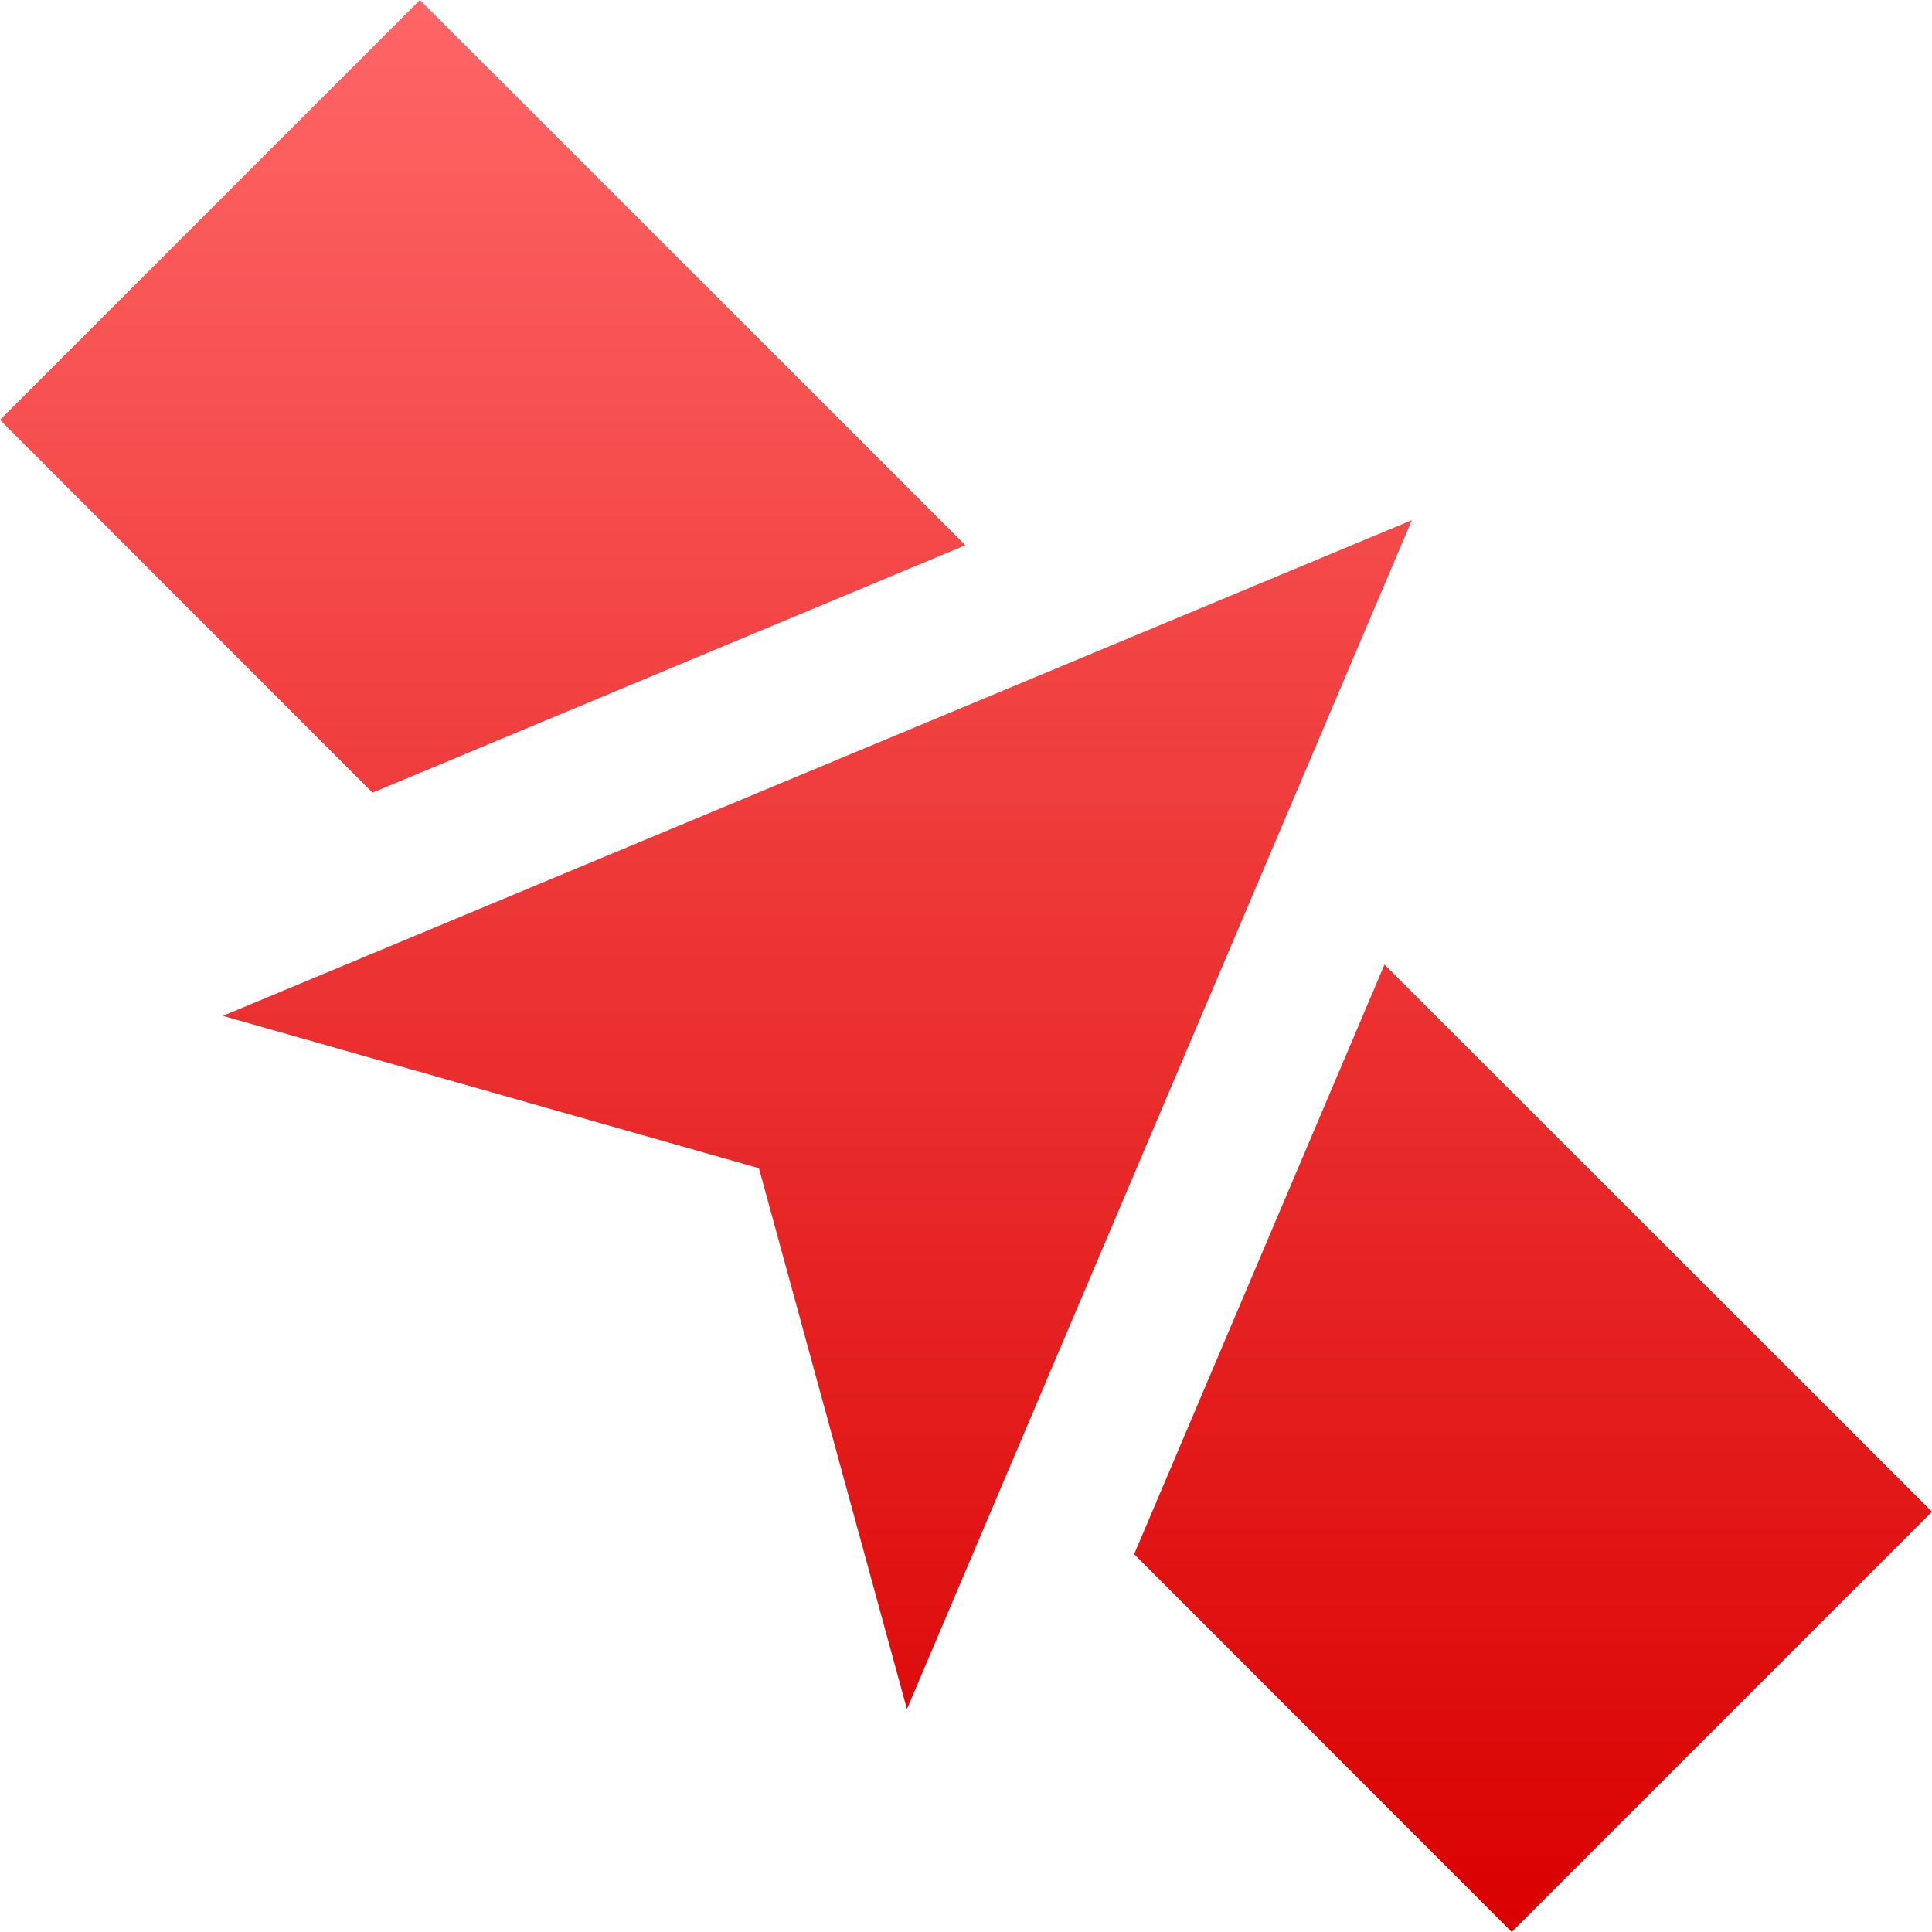 <svg xmlns="http://www.w3.org/2000/svg" xmlns:xlink="http://www.w3.org/1999/xlink" width="64" height="64" viewBox="0 0 64 64" version="1.1">
<defs>
<linearGradient id="linear0" gradientUnits="userSpaceOnUse" x1="0" y1="0" x2="0" y2="1" gradientTransform="matrix(64,0,0,64,0,0)">
<stop offset="0" style="stop-color:#ff6666;stop-opacity:1;"/>
<stop offset="1" style="stop-color:#d90000;stop-opacity:1;"/>
</linearGradient>
</defs>
<g id="surface1">
<path style=" stroke:none;fill-rule:nonzero;fill:url(#linear0);" d="M 13.91 0 L 0 13.91 L 12.34 26.258 L 31.98 18.062 Z M 46.77 17.23 L 7.383 33.652 L 25.141 38.699 L 30.043 56.617 Z M 45.863 31.953 L 37.57 51.484 L 50.078 64 L 64 50.078 Z M 45.863 31.953 "/>
</g>
</svg>
